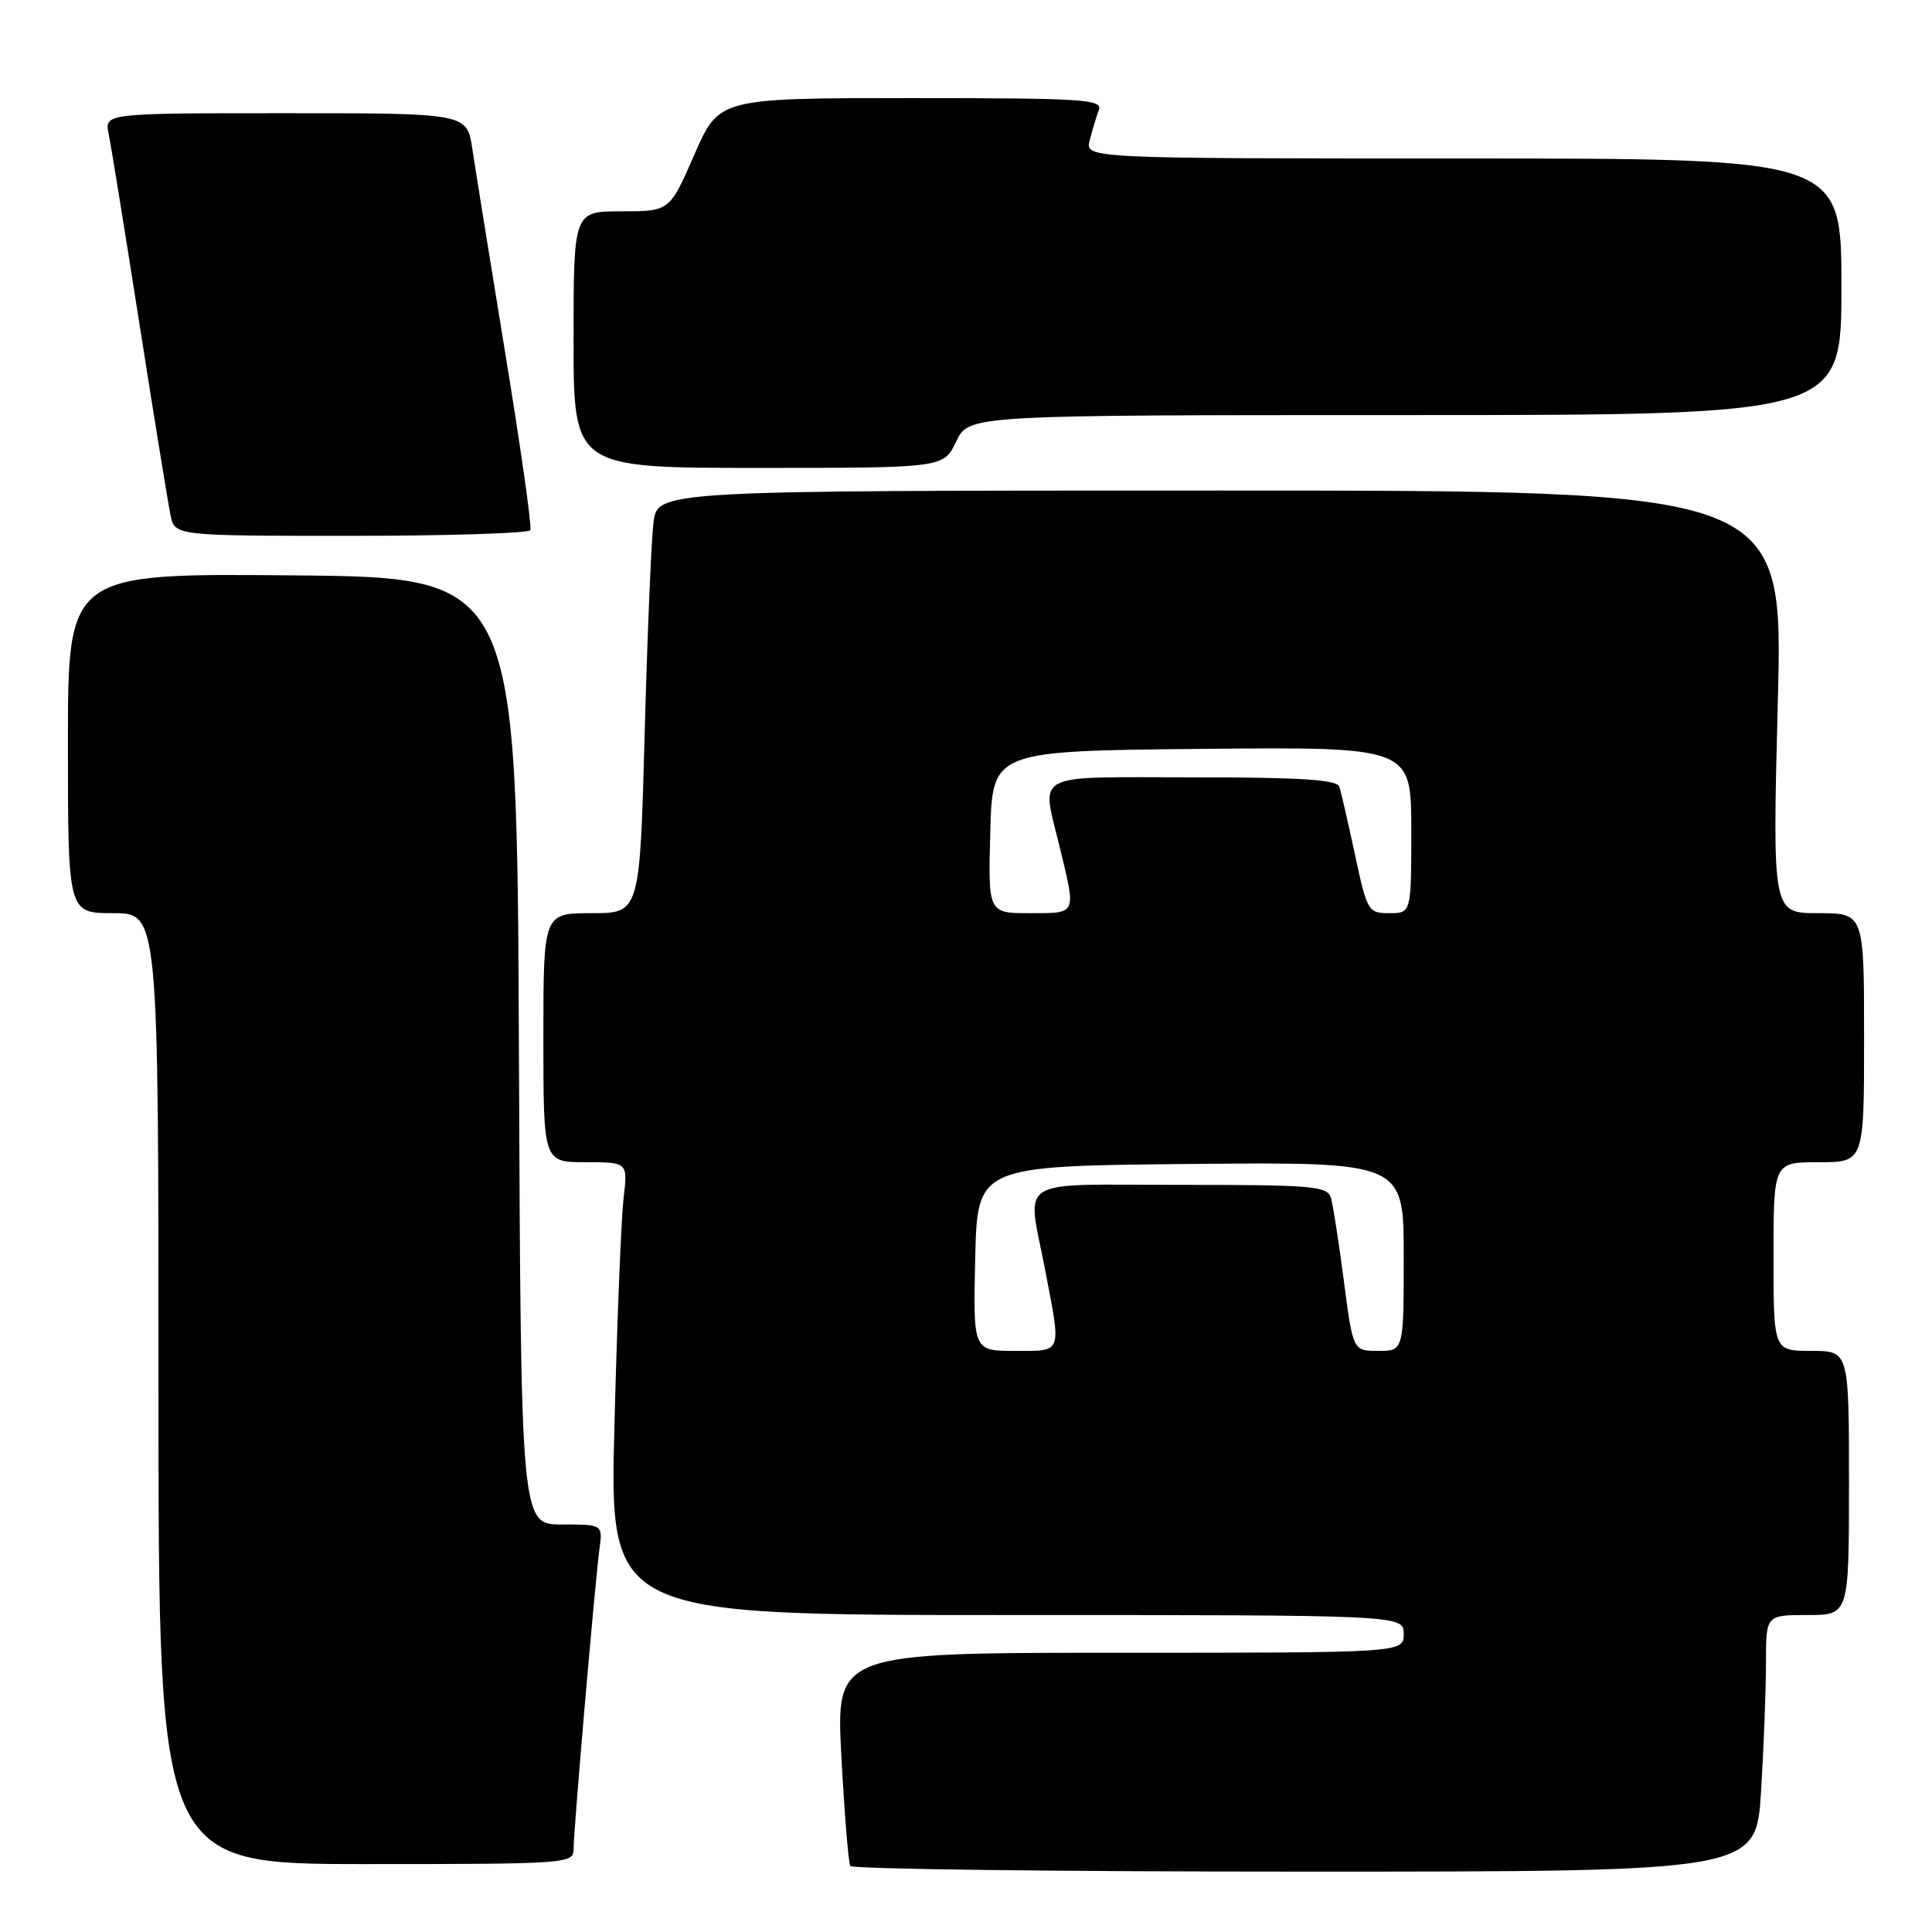<?xml version="1.0" encoding="UTF-8" standalone="no"?>
<!DOCTYPE svg PUBLIC "-//W3C//DTD SVG 1.1//EN" "http://www.w3.org/Graphics/SVG/1.1/DTD/svg11.dtd" >
<svg xmlns="http://www.w3.org/2000/svg" xmlns:xlink="http://www.w3.org/1999/xlink" version="1.1" viewBox="0 0 256 256">
 <g >
 <path fill="currentColor"
d=" M 233.35 237.34 C 233.71 231.48 234.00 223.83 234.00 220.34 C 234.00 214.00 234.00 214.00 239.50 214.00 C 245.00 214.00 245.00 214.00 245.00 196.50 C 245.00 179.00 245.00 179.00 240.00 179.00 C 235.00 179.00 235.00 179.00 235.00 166.50 C 235.00 154.00 235.00 154.00 241.00 154.00 C 247.00 154.00 247.00 154.00 247.00 137.50 C 247.00 121.00 247.00 121.00 240.92 121.00 C 234.85 121.00 234.85 121.00 235.57 93.00 C 236.29 65.00 236.29 65.00 161.71 65.00 C 87.12 65.00 87.12 65.00 86.59 69.25 C 86.30 71.59 85.77 84.19 85.42 97.25 C 84.78 121.00 84.78 121.00 78.39 121.00 C 72.00 121.00 72.00 121.00 72.00 137.50 C 72.00 154.00 72.00 154.00 77.59 154.00 C 83.19 154.00 83.19 154.00 82.63 158.75 C 82.32 161.36 81.77 174.86 81.42 188.75 C 80.76 214.00 80.76 214.00 133.38 214.00 C 186.00 214.00 186.00 214.00 186.00 216.50 C 186.00 219.00 186.00 219.00 148.38 219.00 C 110.76 219.00 110.76 219.00 111.49 232.75 C 111.89 240.31 112.42 246.84 112.67 247.25 C 112.91 247.66 140.02 248.00 172.91 248.00 C 232.70 248.00 232.70 248.00 233.35 237.34 Z  M 76.00 245.05 C 76.00 242.55 78.85 209.54 79.43 205.25 C 79.87 202.00 79.87 202.00 74.44 202.00 C 69.02 202.00 69.02 202.00 68.76 139.25 C 68.50 76.50 68.50 76.50 38.75 76.24 C 9.00 75.97 9.00 75.97 9.00 98.49 C 9.00 121.00 9.00 121.00 15.00 121.00 C 21.00 121.00 21.00 121.00 21.00 184.00 C 21.00 247.00 21.00 247.00 48.50 247.00 C 75.11 247.00 76.00 246.94 76.00 245.05 Z  M 70.28 70.25 C 70.49 69.84 69.01 59.38 66.98 47.00 C 64.96 34.62 62.98 22.36 62.59 19.75 C 61.88 15.00 61.88 15.00 37.86 15.00 C 13.84 15.00 13.84 15.00 14.40 17.75 C 14.71 19.26 16.55 30.62 18.49 43.00 C 20.43 55.38 22.28 66.74 22.59 68.25 C 23.16 71.00 23.16 71.00 46.52 71.00 C 59.37 71.00 70.06 70.66 70.28 70.25 Z  M 126.70 58.50 C 128.37 55.00 128.37 55.00 186.19 55.00 C 244.00 55.00 244.00 55.00 244.00 38.00 C 244.00 21.00 244.00 21.00 193.89 21.00 C 143.78 21.00 143.78 21.00 144.39 18.59 C 144.72 17.27 145.27 15.47 145.60 14.59 C 146.15 13.16 143.63 13.00 120.74 13.00 C 95.27 13.00 95.27 13.00 92.00 20.50 C 88.73 28.00 88.73 28.00 82.36 28.00 C 76.00 28.00 76.00 28.00 76.00 45.00 C 76.00 62.00 76.00 62.00 100.52 62.00 C 125.03 62.00 125.03 62.00 126.70 58.50 Z  M 129.22 166.75 C 129.50 154.50 129.50 154.50 157.75 154.23 C 186.00 153.97 186.00 153.97 186.00 166.48 C 186.00 179.00 186.00 179.00 182.64 179.00 C 179.28 179.00 179.28 179.00 178.07 169.75 C 177.41 164.66 176.64 159.71 176.36 158.75 C 175.91 157.16 174.08 157.00 156.43 157.00 C 134.13 157.00 136.09 155.76 138.50 168.34 C 140.64 179.53 140.84 179.00 134.47 179.00 C 128.94 179.00 128.94 179.00 129.22 166.75 Z  M 131.22 110.25 C 131.50 99.50 131.50 99.50 159.25 99.23 C 187.00 98.97 187.00 98.97 187.00 109.98 C 187.00 121.00 187.00 121.00 184.10 121.00 C 181.29 121.00 181.15 120.75 179.54 113.25 C 178.63 108.99 177.70 104.94 177.47 104.25 C 177.16 103.31 172.37 103.00 158.03 103.00 C 136.36 103.00 137.98 102.13 140.48 112.50 C 142.59 121.26 142.72 121.00 136.47 121.00 C 130.93 121.00 130.93 121.00 131.22 110.25 Z "/>
</g>
</svg>